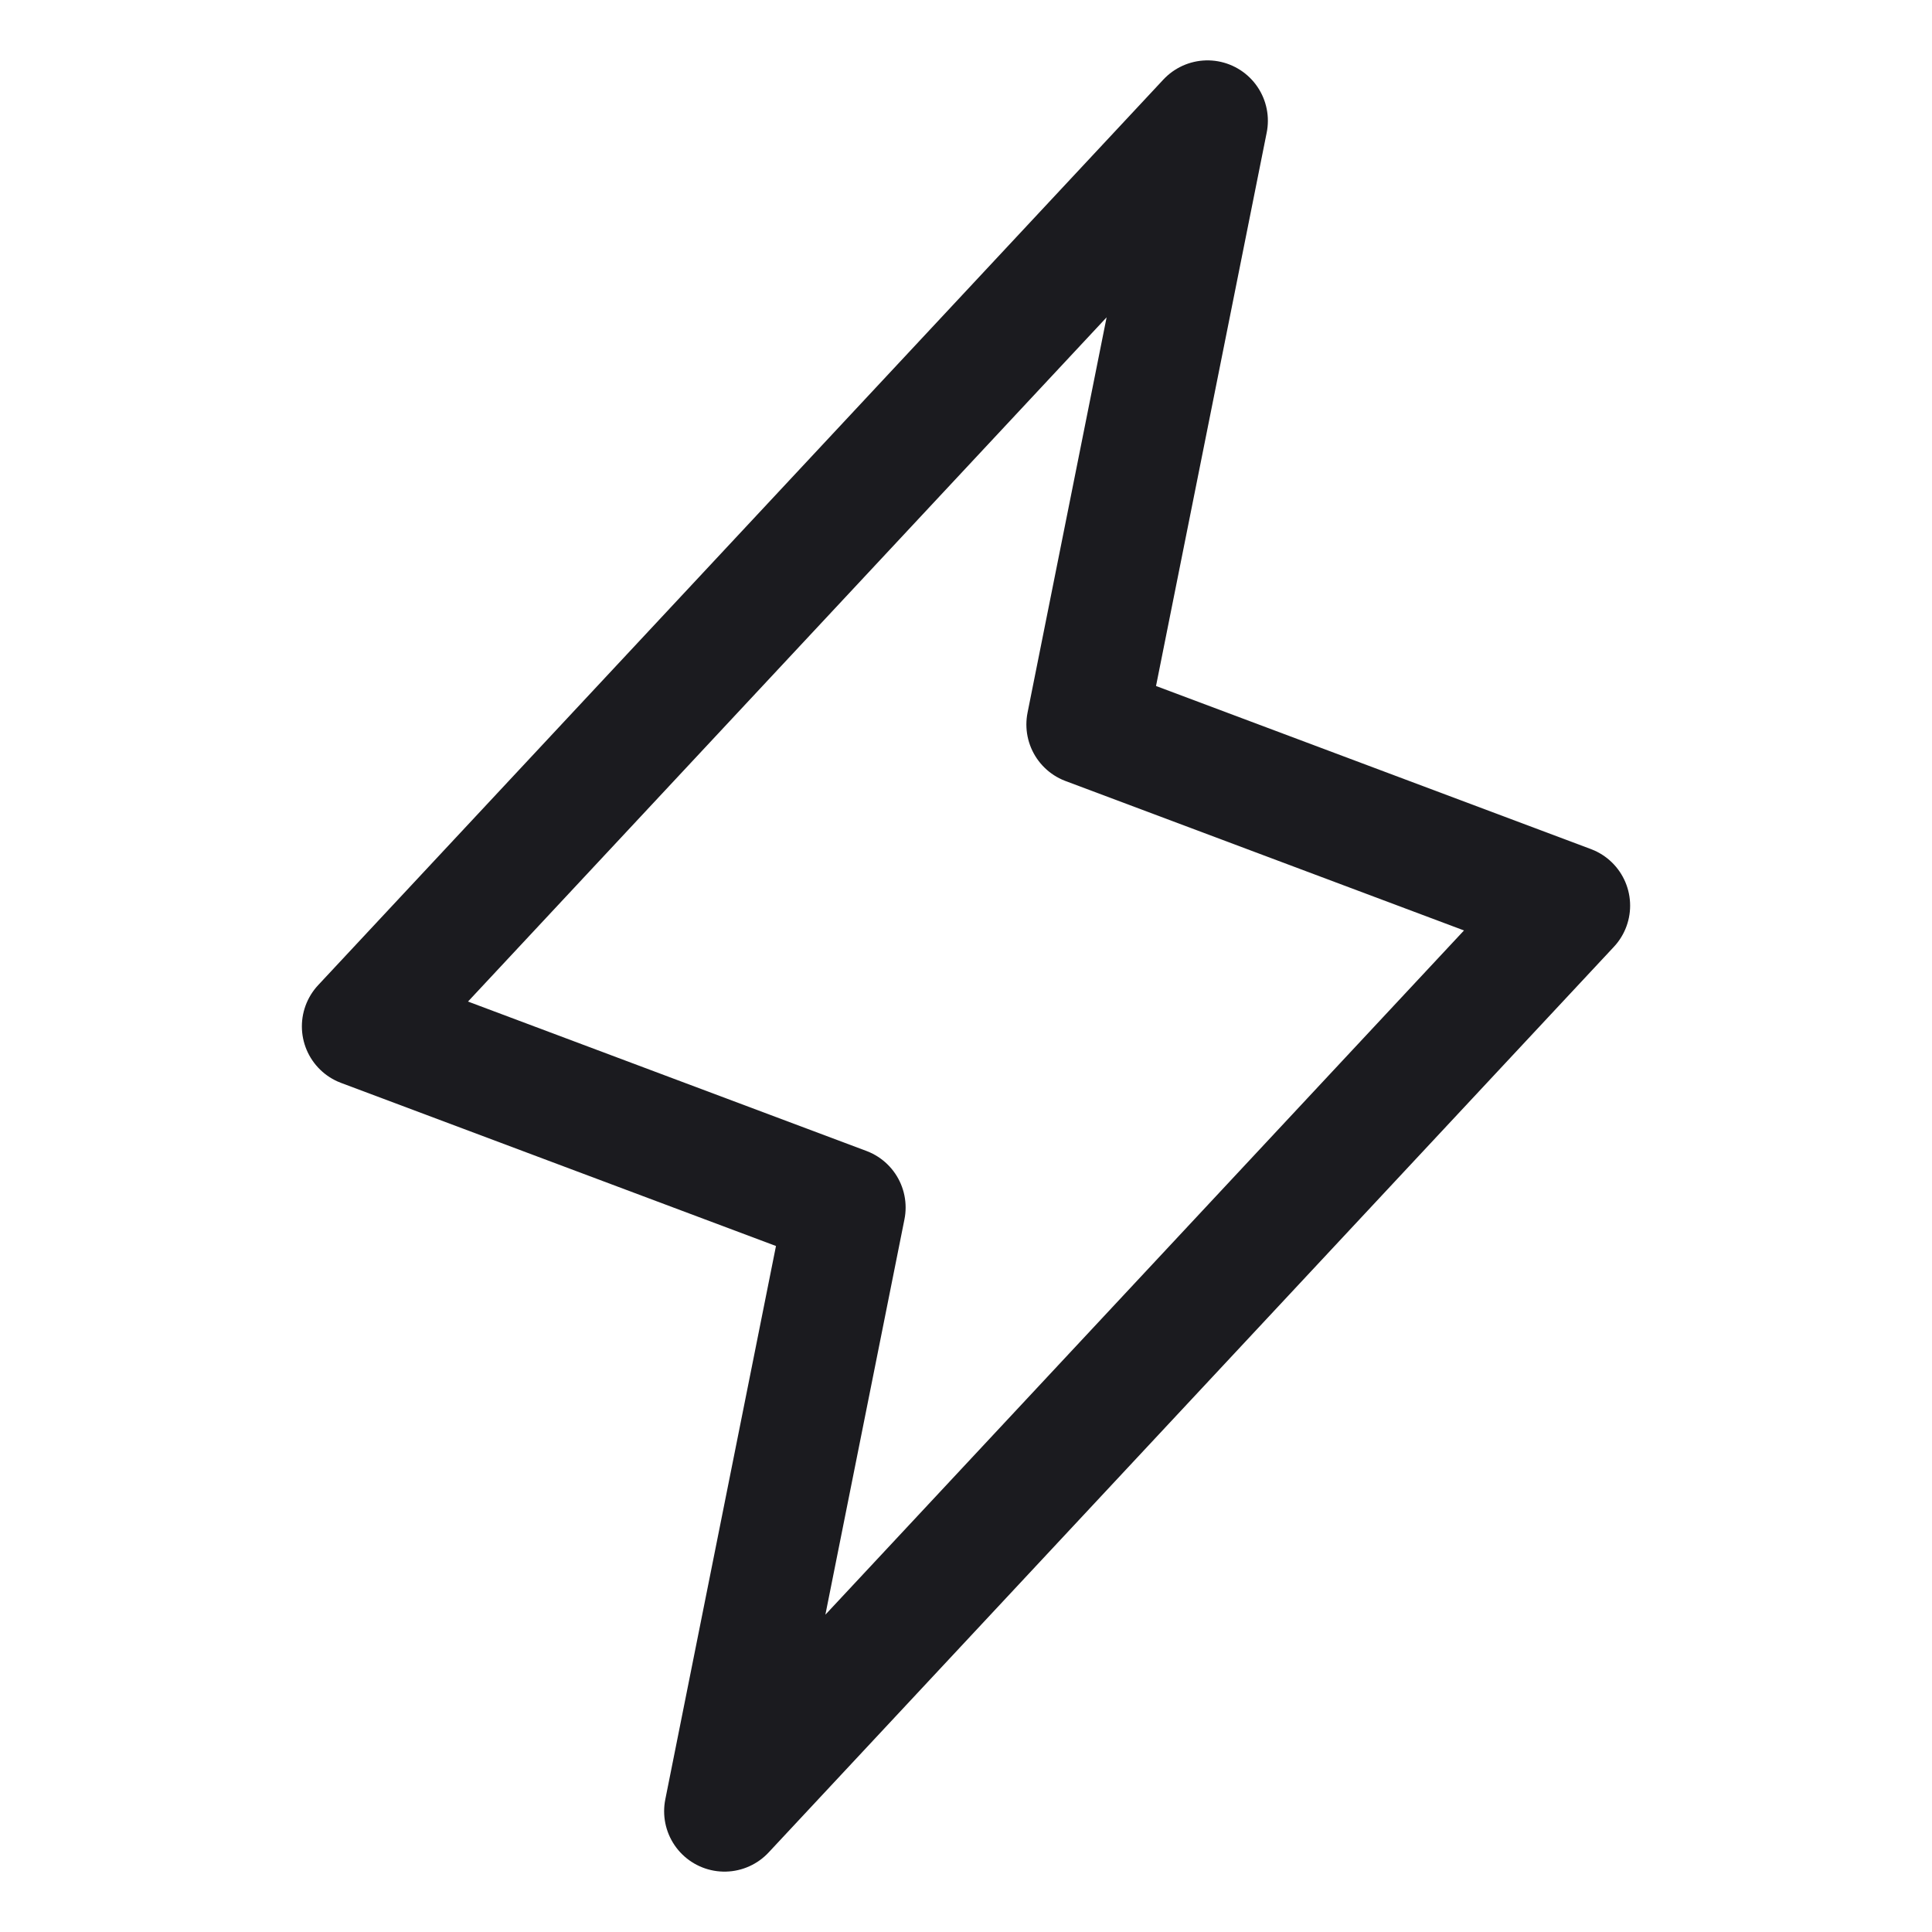 <svg width="24" height="24" viewBox="0 0 24 24" fill="none" xmlns="http://www.w3.org/2000/svg"><path d="M15 1.5 13.5 9l6 2.25L9 22.5l1.5-7.5-6-2.25L15 1.5Z" stroke="#1B1B1F" stroke-width="1.5" stroke-linecap="round" stroke-linejoin="round"/></svg>